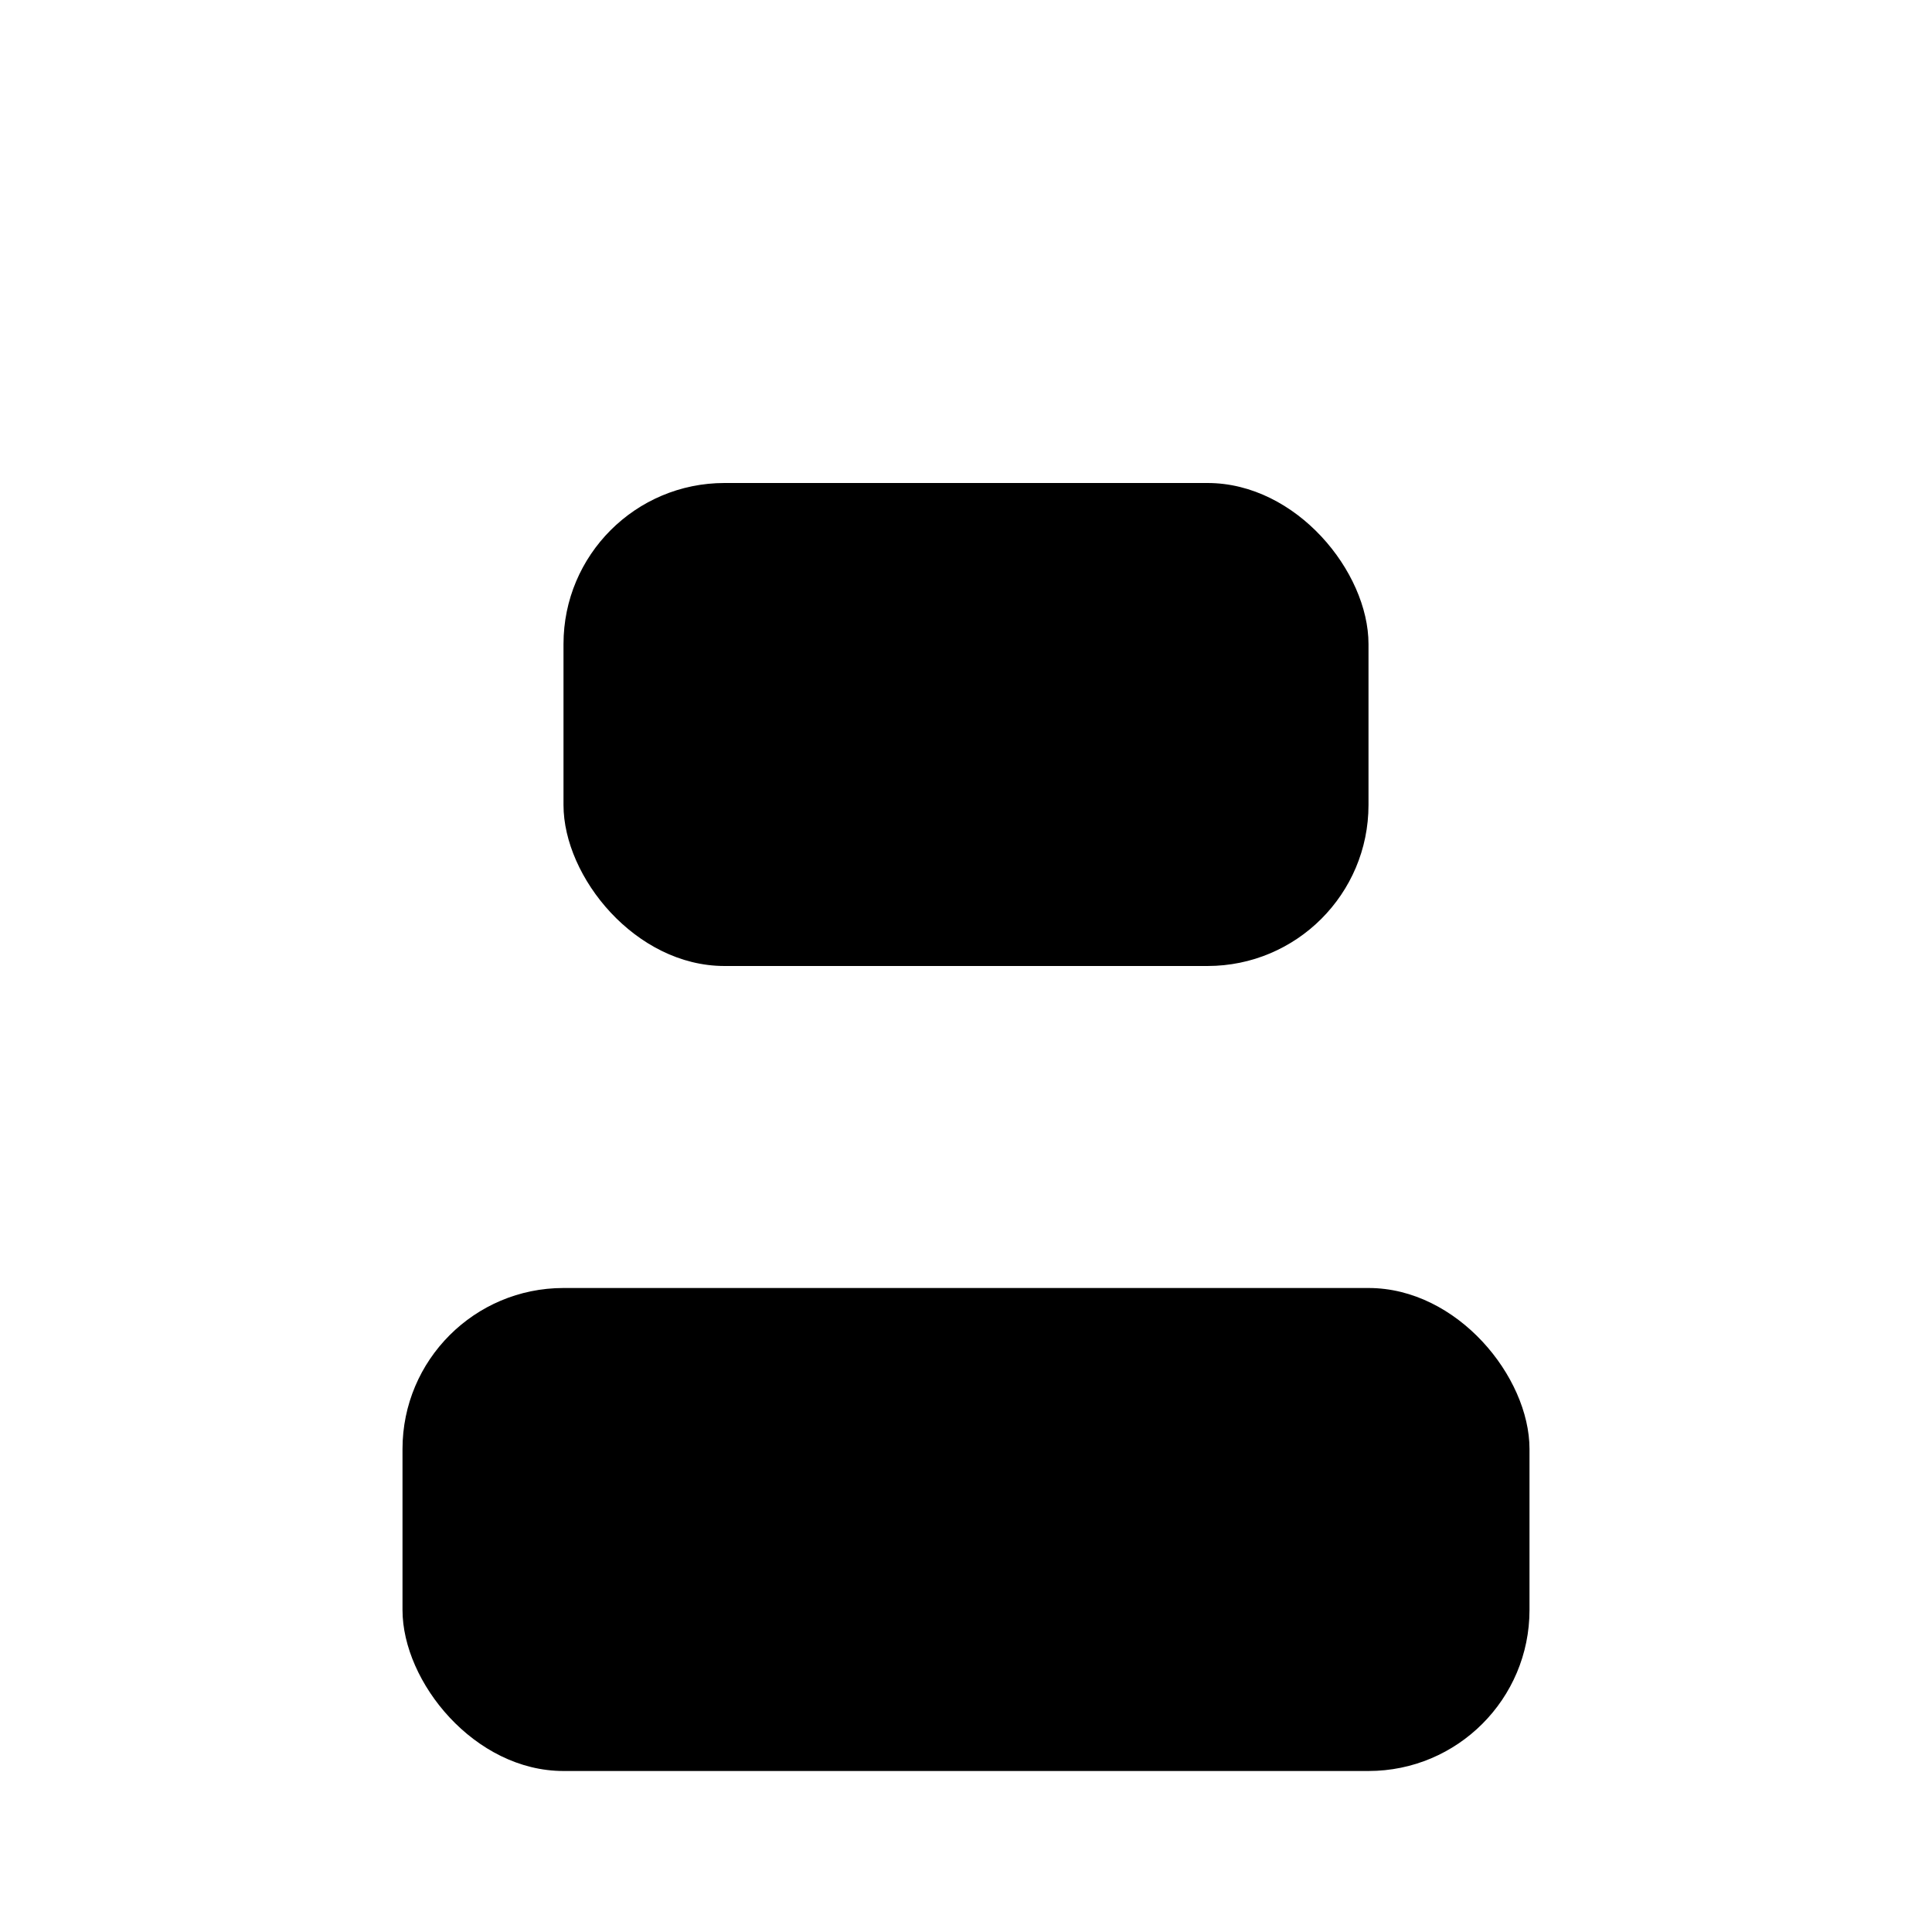 <svg xmlns="http://www.w3.org/2000/svg" width="24" height="24" viewBox="0 0 24 24"><rect x="5" y="16" width="14" height="6" rx="2"/><rect x="7" y="6" width="10" height="6" rx="2"/><path d="M2 2h20"/></svg>